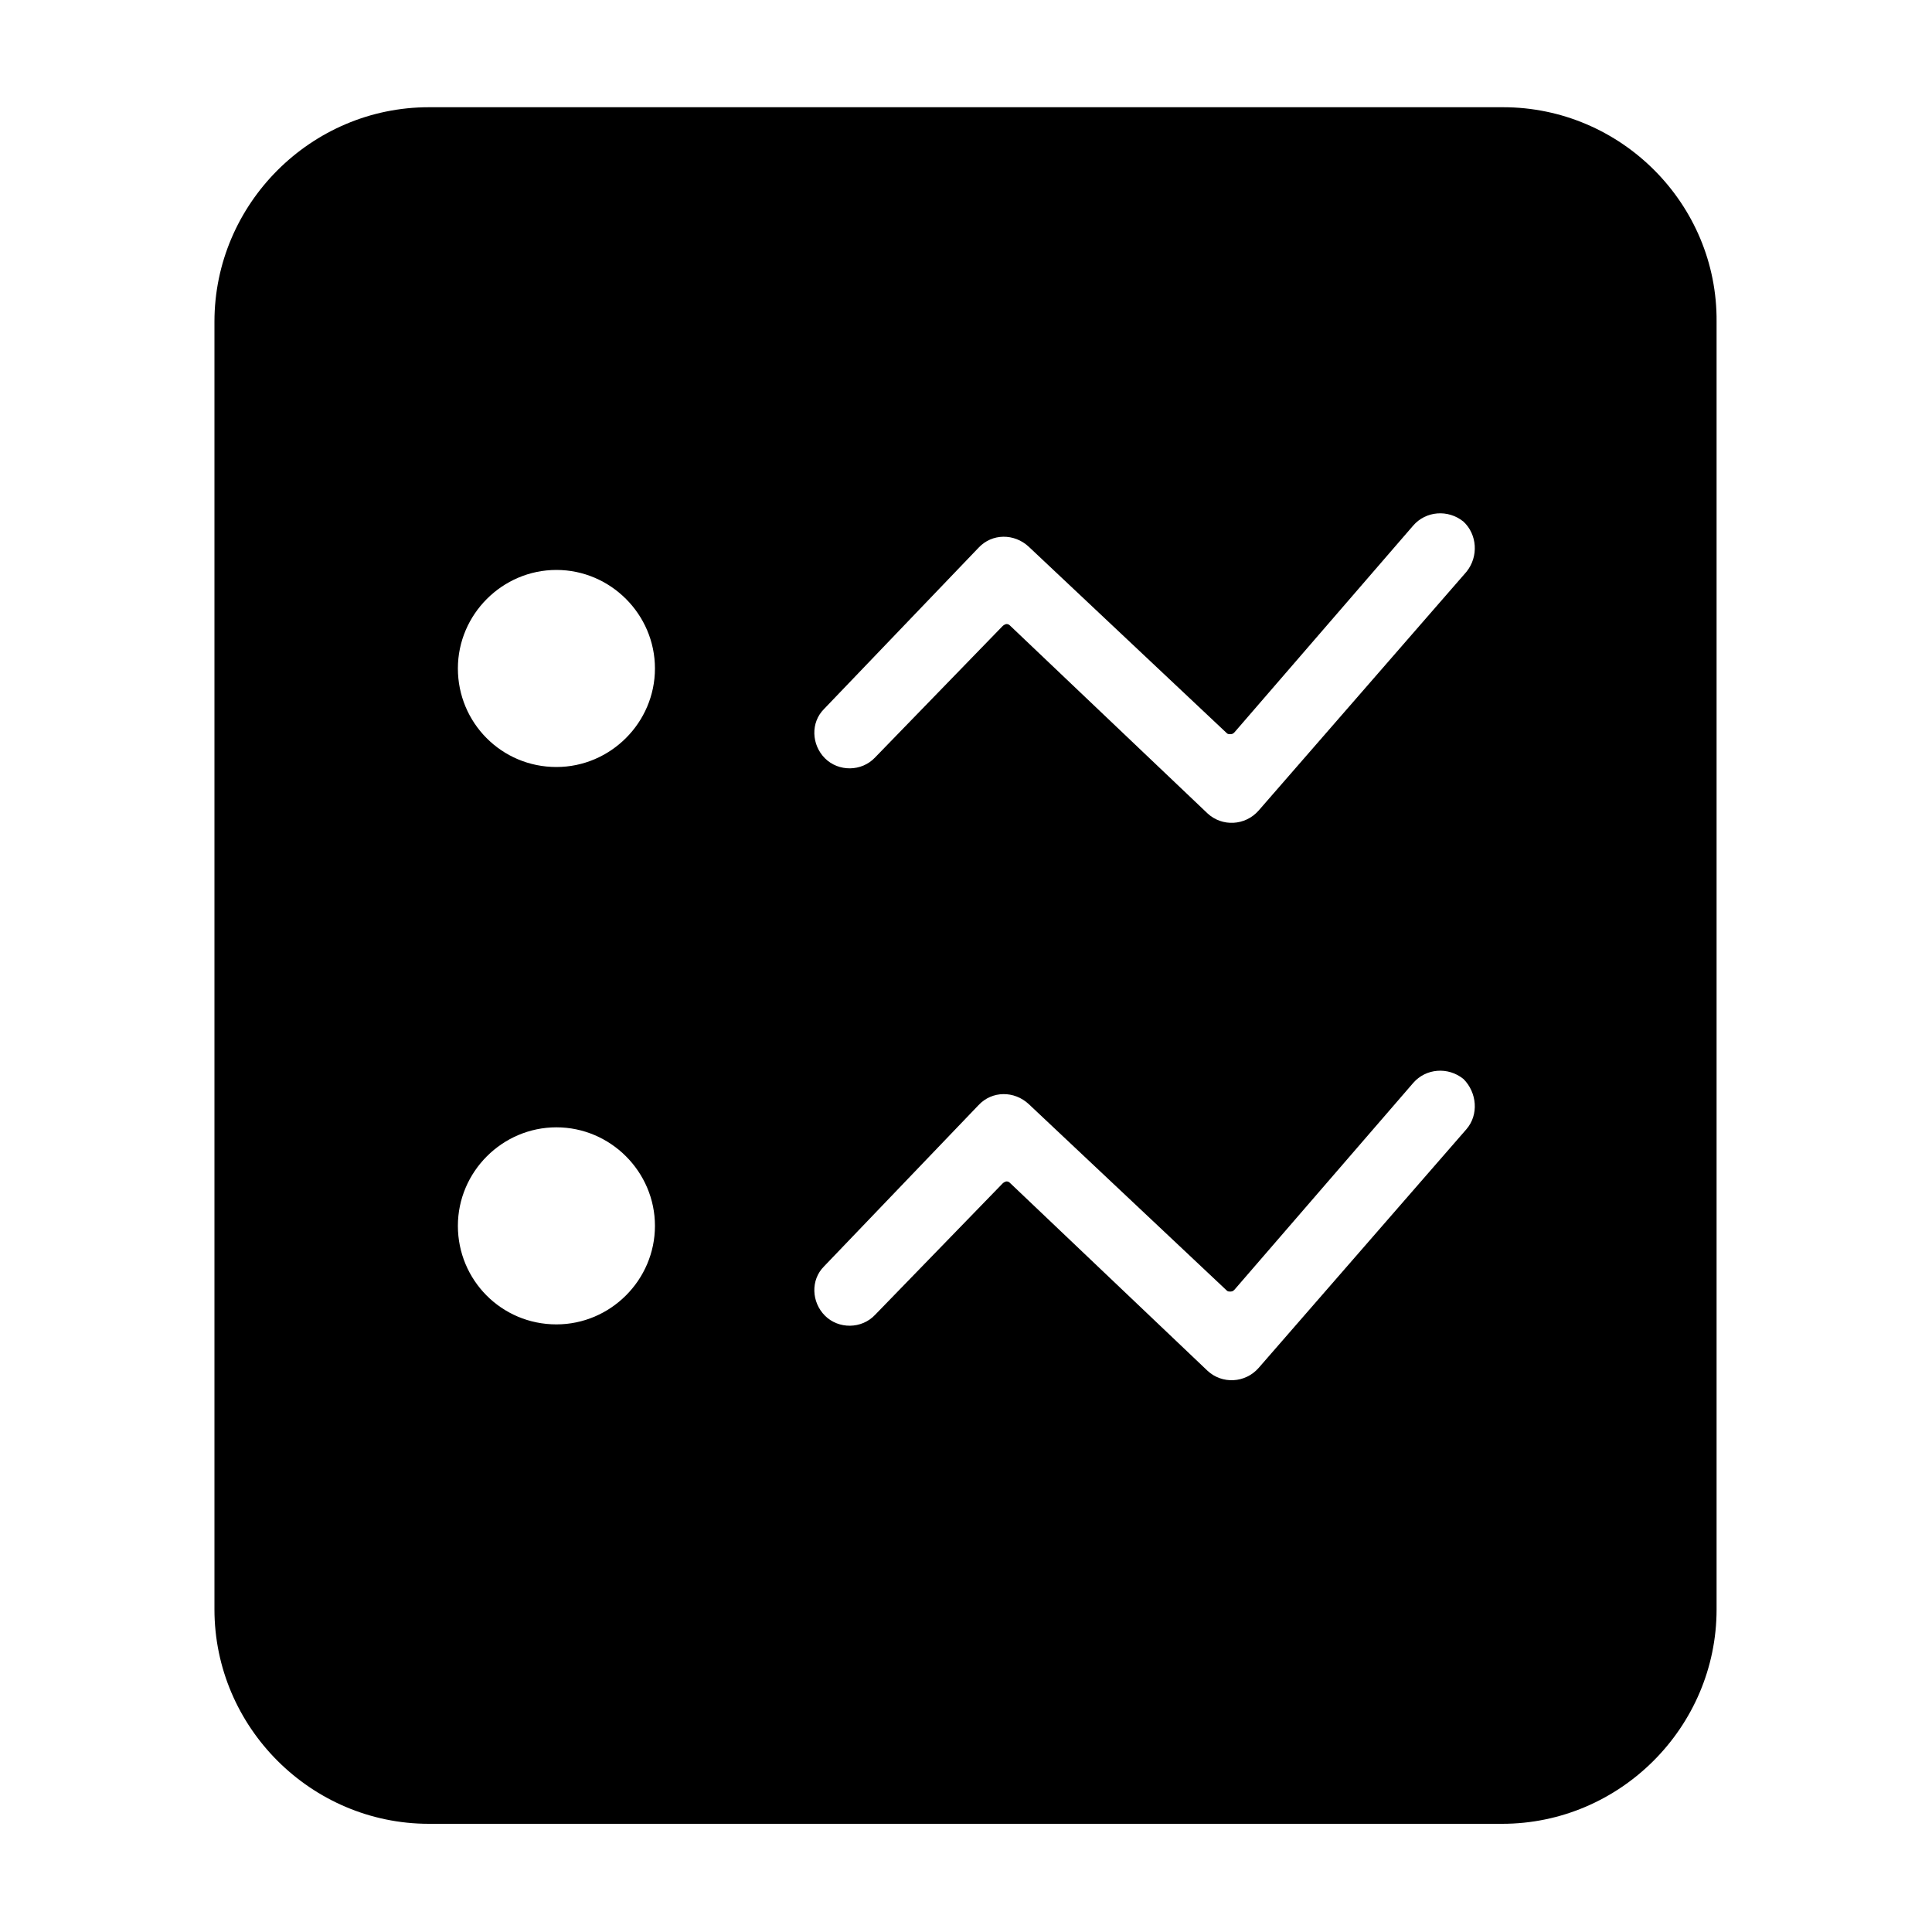 <svg   class="icon" viewBox="0 0 1024 1024" version="1.1" xmlns="http://www.w3.org/2000/svg"
     width="200" height="200">
  <path
    d="M796.672 56.832H227.328c-62.464 0-113.664 51.2-113.664 113.664v682.496c0 62.464 51.2 113.664 113.664 113.664h568.832c62.464 0 113.664-51.2 113.664-113.664V170.496c0.512-62.464-50.688-113.664-113.152-113.664z m-501.76 645.12c-29.184 0-52.224-23.552-52.224-52.224s23.552-52.224 52.224-52.224 52.224 23.552 52.224 52.224-23.552 52.224-52.224 52.224z m0-295.424c-29.184 0-52.224-23.552-52.224-52.224S266.24 302.08 294.912 302.08s52.224 23.552 52.224 52.224-23.552 52.224-52.224 52.224z m482.304 192l-110.08 126.464c-7.168 8.192-19.456 8.704-27.136 1.536l-104.448-99.328c-0.512-0.512-1.024-1.024-2.048-1.024-0.512 0-1.536 0.512-2.048 1.024l-67.584 69.632c-7.168 7.68-19.456 7.68-26.624 0.512-7.168-7.168-7.68-18.944-0.512-26.112l81.92-85.504c7.168-7.68 18.944-7.68 26.624-0.512l104.96 98.816c0.512 0.512 1.024 0.512 2.048 0.512s1.536-0.512 2.048-1.024l94.72-109.568c6.656-7.68 18.432-8.704 26.624-2.048 7.168 7.168 8.192 18.944 1.536 26.624z m0-295.424l-110.08 126.464c-7.168 8.192-19.456 8.704-27.136 1.536l-104.448-99.328c-0.512-0.512-1.024-1.024-2.048-1.024-0.512 0-1.536 0.512-2.048 1.024L463.872 401.408c-7.168 7.68-19.456 7.68-26.624 0.512-7.168-7.168-7.68-18.944-0.512-26.112l81.92-85.504c7.168-7.68 18.944-7.68 26.624-0.512L650.24 388.608c0.512 0.512 1.024 0.512 2.048 0.512s1.536-0.512 2.048-1.024l94.72-109.568c6.656-7.68 18.432-8.704 26.624-2.048 7.168 6.656 8.192 18.432 1.536 26.624z"
     ></path>
</svg>
